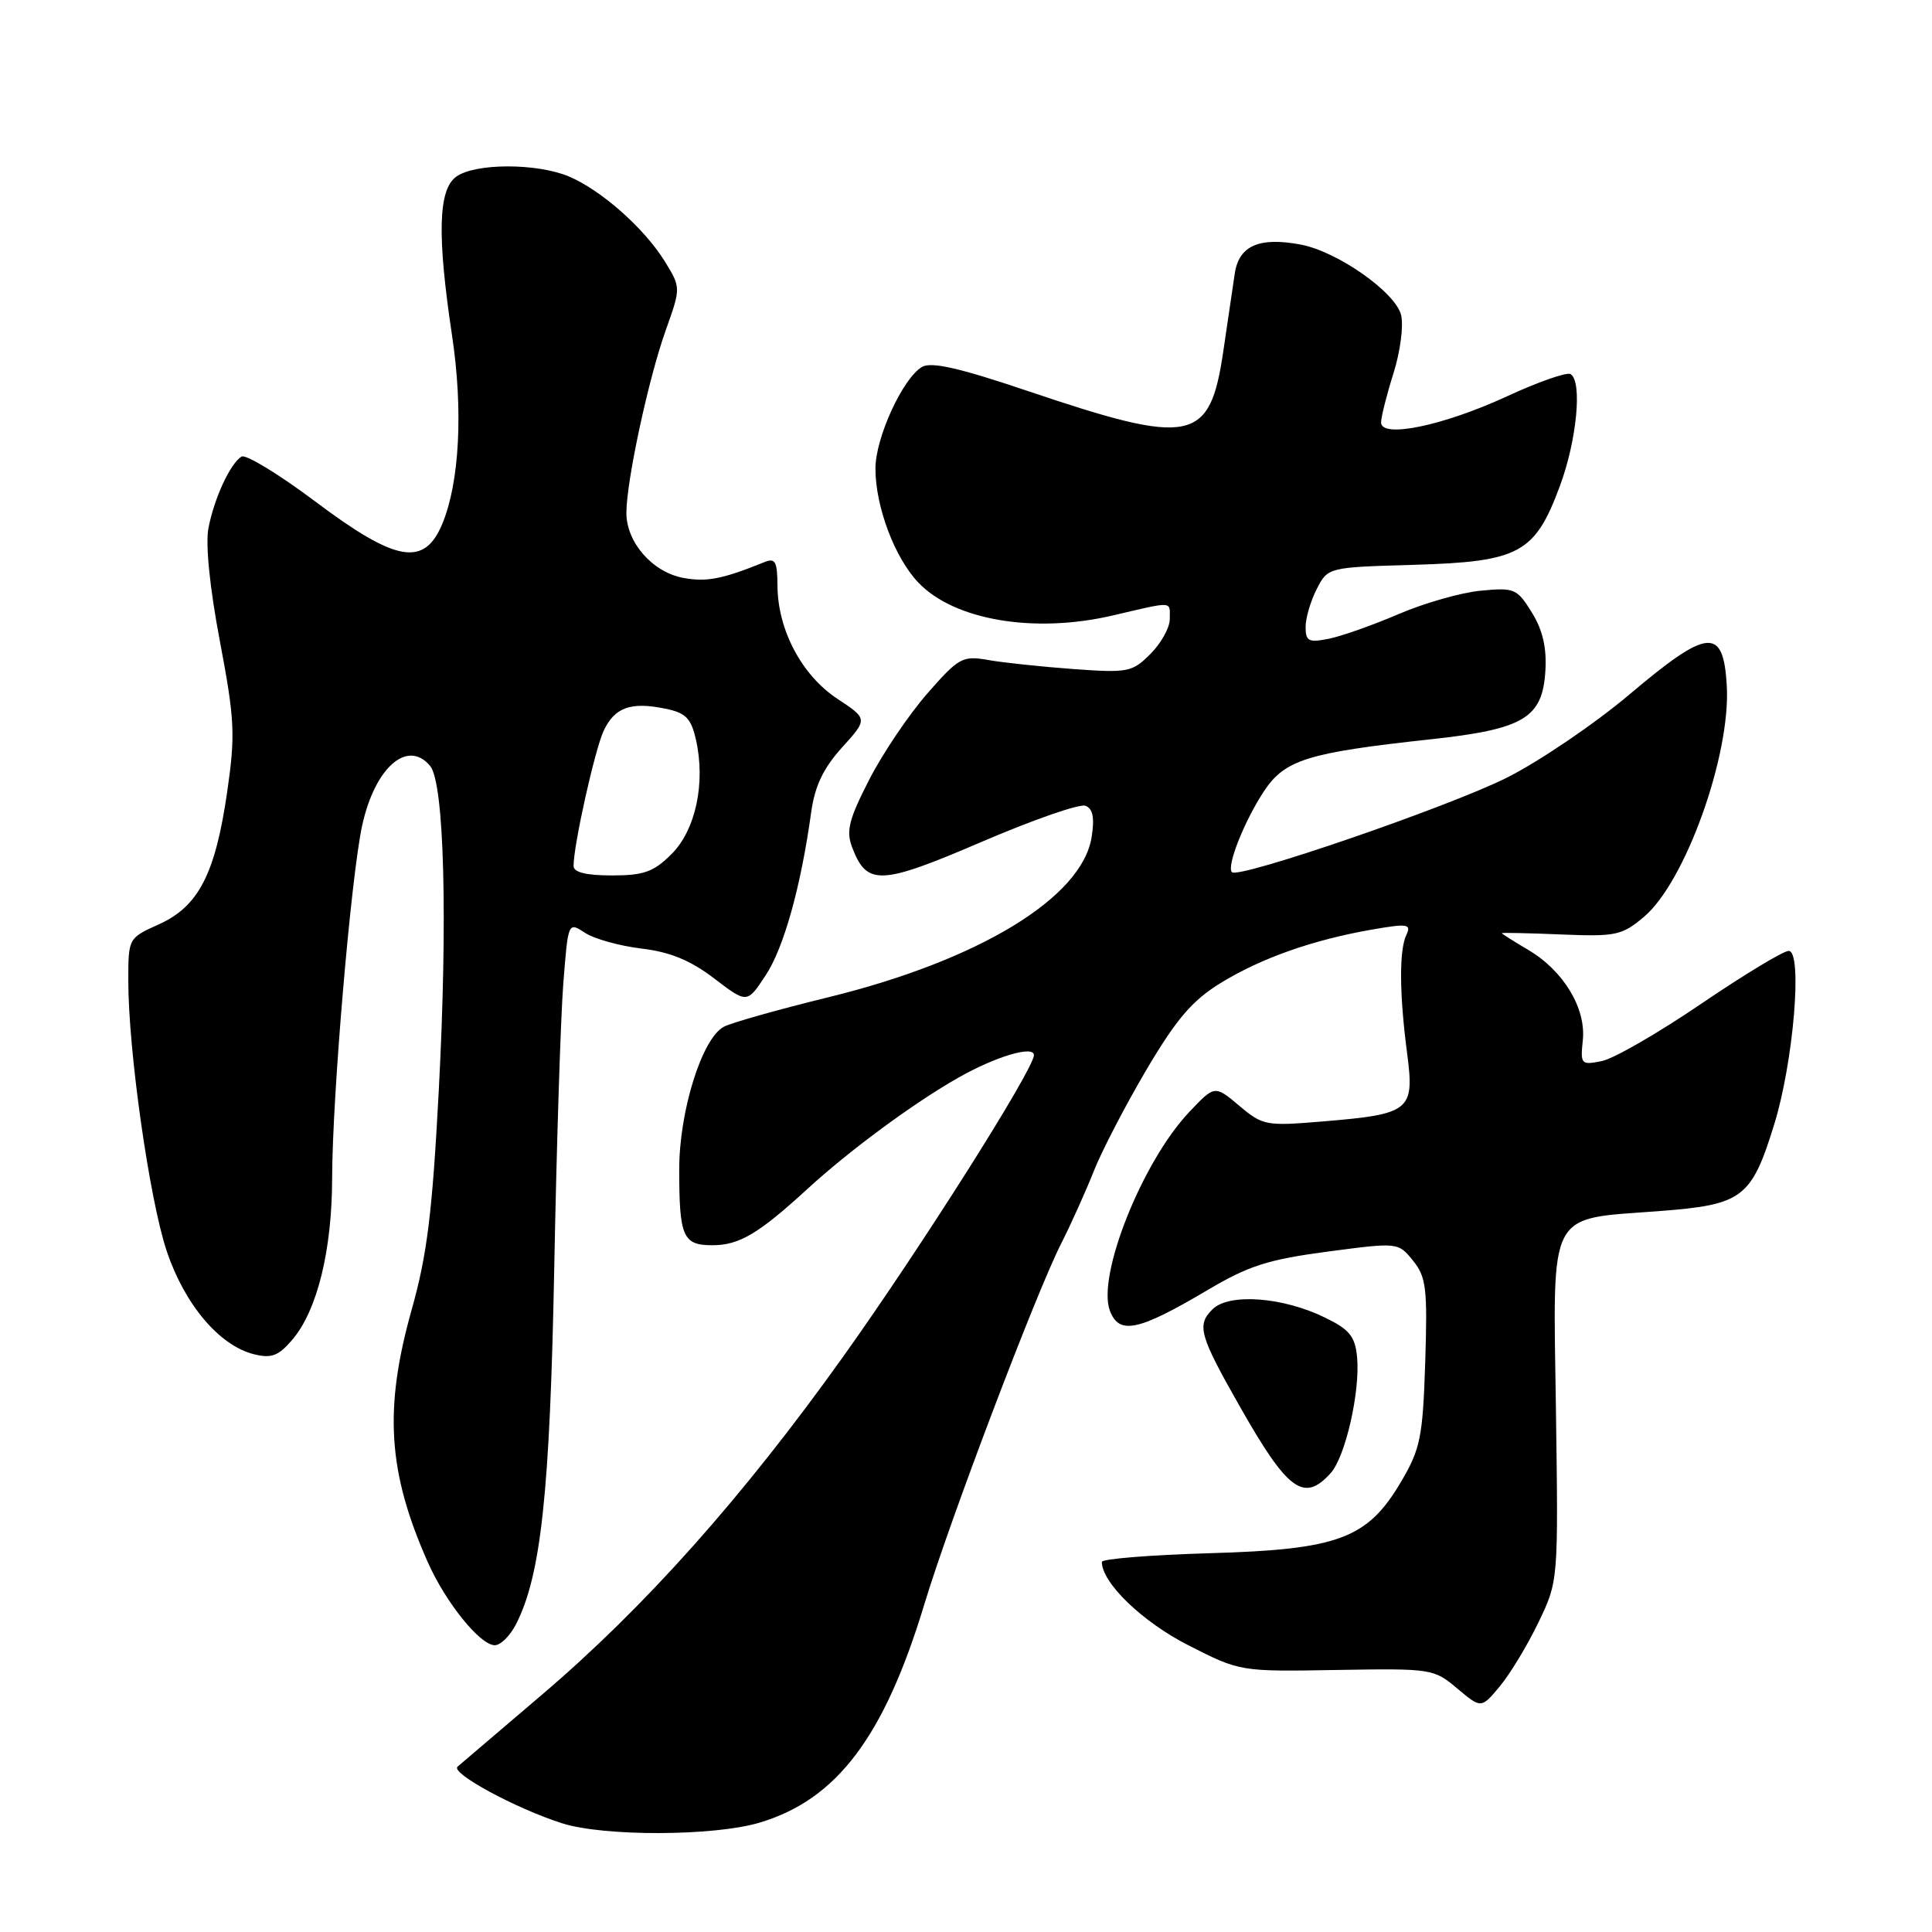 <?xml version="1.0" encoding="UTF-8" standalone="no"?>
<!DOCTYPE svg PUBLIC "-//W3C//DTD SVG 1.1//EN" "http://www.w3.org/Graphics/SVG/1.1/DTD/svg11.dtd" >
<svg xmlns="http://www.w3.org/2000/svg" xmlns:xlink="http://www.w3.org/1999/xlink" version="1.1" viewBox="0 0 256 256">
 <g >
 <path fill="currentColor"
d=" M 100.61 241.52 C 110.89 238.47 117.17 230.15 122.51 212.48 C 125.82 201.53 137.24 171.44 140.58 164.84 C 141.92 162.20 143.87 157.86 144.93 155.19 C 145.98 152.52 149.12 146.48 151.90 141.76 C 155.88 135.02 157.98 132.57 161.73 130.26 C 167.10 126.96 173.95 124.54 181.81 123.17 C 186.54 122.35 187.03 122.43 186.35 123.88 C 185.38 125.92 185.42 131.74 186.46 139.64 C 187.44 147.17 186.87 147.63 175.35 148.59 C 167.75 149.23 167.33 149.15 164.20 146.51 C 160.95 143.78 160.95 143.78 157.55 147.38 C 151.34 153.96 145.32 169.08 147.07 173.69 C 148.30 176.91 150.83 176.37 159.94 170.98 C 165.43 167.72 168.02 166.89 175.88 165.85 C 185.26 164.61 185.26 164.61 187.23 167.04 C 188.98 169.20 189.16 170.70 188.85 180.48 C 188.53 190.39 188.21 191.98 185.70 196.25 C 181.22 203.89 177.42 205.32 160.25 205.81 C 152.41 206.04 146.00 206.56 146.00 206.96 C 146.00 209.73 151.36 214.90 157.45 218.00 C 164.32 221.50 164.32 221.50 177.12 221.28 C 189.68 221.07 189.98 221.11 193.09 223.73 C 196.27 226.40 196.27 226.40 198.73 223.45 C 200.08 221.83 202.38 218.03 203.84 215.00 C 206.49 209.50 206.49 209.50 206.17 186.82 C 205.78 159.96 204.93 161.61 219.81 160.48 C 230.90 159.64 232.06 158.78 235.08 149.03 C 237.65 140.76 238.88 126.00 237.01 126.00 C 236.30 126.00 231.08 129.16 225.41 133.01 C 219.74 136.87 213.82 140.29 212.24 140.60 C 209.50 141.15 209.40 141.03 209.73 137.84 C 210.18 133.60 207.17 128.62 202.49 125.86 C 200.57 124.73 199.00 123.73 199.00 123.65 C 199.00 123.57 202.52 123.64 206.84 123.82 C 214.10 124.12 214.91 123.95 217.83 121.49 C 223.30 116.89 229.33 100.08 228.81 90.88 C 228.36 83.02 226.35 83.20 215.92 92.01 C 211.29 95.92 203.96 100.89 199.64 103.06 C 191.89 106.94 164.14 116.47 163.24 115.57 C 162.49 114.82 164.87 108.81 167.47 104.86 C 170.24 100.67 173.23 99.74 189.50 97.97 C 201.91 96.63 204.39 95.16 204.77 88.90 C 204.96 85.83 204.42 83.49 202.98 81.16 C 201.02 77.99 200.67 77.84 196.21 78.27 C 193.62 78.51 188.72 79.91 185.32 81.37 C 181.92 82.83 177.76 84.30 176.07 84.64 C 173.40 85.17 173.00 84.97 173.00 83.08 C 173.00 81.88 173.67 79.61 174.48 78.04 C 175.96 75.17 175.96 75.17 187.41 74.84 C 201.34 74.43 203.38 73.32 206.69 64.41 C 208.94 58.34 209.69 50.54 208.11 49.57 C 207.63 49.27 203.82 50.60 199.65 52.53 C 191.21 56.42 183.00 58.12 183.00 55.97 C 183.00 55.26 183.74 52.33 184.64 49.47 C 185.55 46.59 186.00 43.13 185.65 41.73 C 184.89 38.71 177.20 33.32 172.36 32.41 C 166.84 31.37 164.16 32.55 163.61 36.26 C 163.34 38.04 162.66 42.65 162.10 46.50 C 160.31 58.68 157.96 59.16 136.15 51.80 C 127.06 48.73 123.37 47.90 122.15 48.63 C 119.59 50.18 116.00 58.02 116.00 62.09 C 116.00 67.14 118.56 73.93 121.70 77.21 C 126.46 82.18 137.01 83.97 147.37 81.57 C 155.66 79.64 155.00 79.60 155.00 82.05 C 155.00 83.17 153.85 85.24 152.44 86.65 C 150.02 89.07 149.47 89.18 142.19 88.65 C 137.96 88.34 132.88 87.80 130.91 87.45 C 127.54 86.86 127.04 87.13 122.86 91.91 C 120.42 94.70 116.95 99.84 115.17 103.32 C 112.48 108.57 112.09 110.11 112.91 112.27 C 114.86 117.39 116.64 117.32 130.05 111.56 C 136.87 108.63 143.07 106.47 143.83 106.77 C 144.81 107.14 145.05 108.35 144.65 110.90 C 143.40 118.92 129.76 127.23 109.81 132.13 C 103.14 133.76 96.88 135.53 95.91 136.05 C 93.01 137.60 90.00 147.23 90.00 154.96 C 90.00 163.89 90.49 165.00 94.38 165.00 C 97.95 165.00 100.49 163.50 107.00 157.53 C 112.60 152.40 121.09 146.14 127.00 142.79 C 131.93 139.99 137.00 138.48 137.00 139.81 C 137.00 141.66 122.00 165.37 111.69 179.81 C 98.42 198.39 85.42 212.98 71.75 224.61 C 66.11 229.41 61.11 233.67 60.63 234.09 C 59.65 234.93 68.36 239.65 74.50 241.60 C 80.04 243.36 94.58 243.31 100.61 241.52 Z  M 68.36 215.25 C 71.69 208.76 72.87 197.76 73.44 168.00 C 73.75 151.78 74.29 134.82 74.64 130.32 C 75.28 122.14 75.28 122.14 77.51 123.60 C 78.74 124.41 82.11 125.34 85.00 125.69 C 88.79 126.14 91.47 127.24 94.62 129.64 C 98.99 132.98 98.99 132.98 101.45 129.24 C 103.86 125.60 106.12 117.49 107.48 107.67 C 107.96 104.16 109.08 101.81 111.57 99.05 C 115.00 95.26 115.00 95.26 110.92 92.57 C 106.23 89.46 103.06 83.46 103.02 77.64 C 103.00 74.37 102.73 73.89 101.25 74.50 C 95.70 76.74 93.61 77.15 90.52 76.57 C 86.45 75.81 83.00 71.86 83.00 67.97 C 83.00 63.77 85.92 50.19 88.20 43.80 C 90.23 38.11 90.23 38.11 88.08 34.62 C 85.36 30.23 79.63 25.16 75.35 23.37 C 71.08 21.59 62.91 21.61 60.44 23.42 C 58.06 25.16 57.91 31.22 59.90 44.47 C 61.39 54.38 60.89 63.94 58.60 69.43 C 56.20 75.15 52.49 74.50 41.76 66.44 C 36.95 62.83 32.56 60.16 32.00 60.50 C 30.50 61.43 28.38 66.02 27.62 69.98 C 27.21 72.11 27.80 77.94 29.14 84.98 C 31.10 95.36 31.20 97.33 30.11 104.88 C 28.54 115.77 26.32 120.10 21.07 122.47 C 17.01 124.30 17.00 124.31 17.00 129.94 C 17.00 139.18 19.79 158.87 22.08 165.74 C 24.44 172.82 29.05 178.29 33.63 179.44 C 35.95 180.02 36.88 179.68 38.70 177.56 C 42.02 173.70 44.00 165.71 44.01 156.07 C 44.03 145.27 46.51 116.16 47.99 109.38 C 49.67 101.69 54.01 97.89 57.00 101.50 C 58.86 103.74 59.34 121.73 58.14 144.50 C 57.29 160.62 56.60 166.25 54.56 173.50 C 50.85 186.69 51.38 195.05 56.69 207.01 C 59.06 212.35 63.62 218.00 65.56 218.00 C 66.33 218.00 67.58 216.76 68.36 215.25 Z  M 176.31 195.21 C 178.28 193.03 180.25 184.37 179.82 179.82 C 179.56 177.08 178.81 176.16 175.58 174.59 C 169.96 171.84 162.82 171.32 160.65 173.50 C 158.55 175.59 158.93 176.94 164.25 186.31 C 170.63 197.56 172.76 199.13 176.31 195.21 Z  M 76.00 114.75 C 76.00 111.97 78.82 99.33 79.99 96.83 C 81.45 93.73 83.58 92.96 88.15 93.90 C 90.87 94.45 91.57 95.16 92.22 98.03 C 93.51 103.74 92.18 109.97 88.99 113.16 C 86.62 115.53 85.32 116.00 81.08 116.00 C 77.68 116.00 76.00 115.59 76.00 114.75 Z "/>
</g>
</svg>